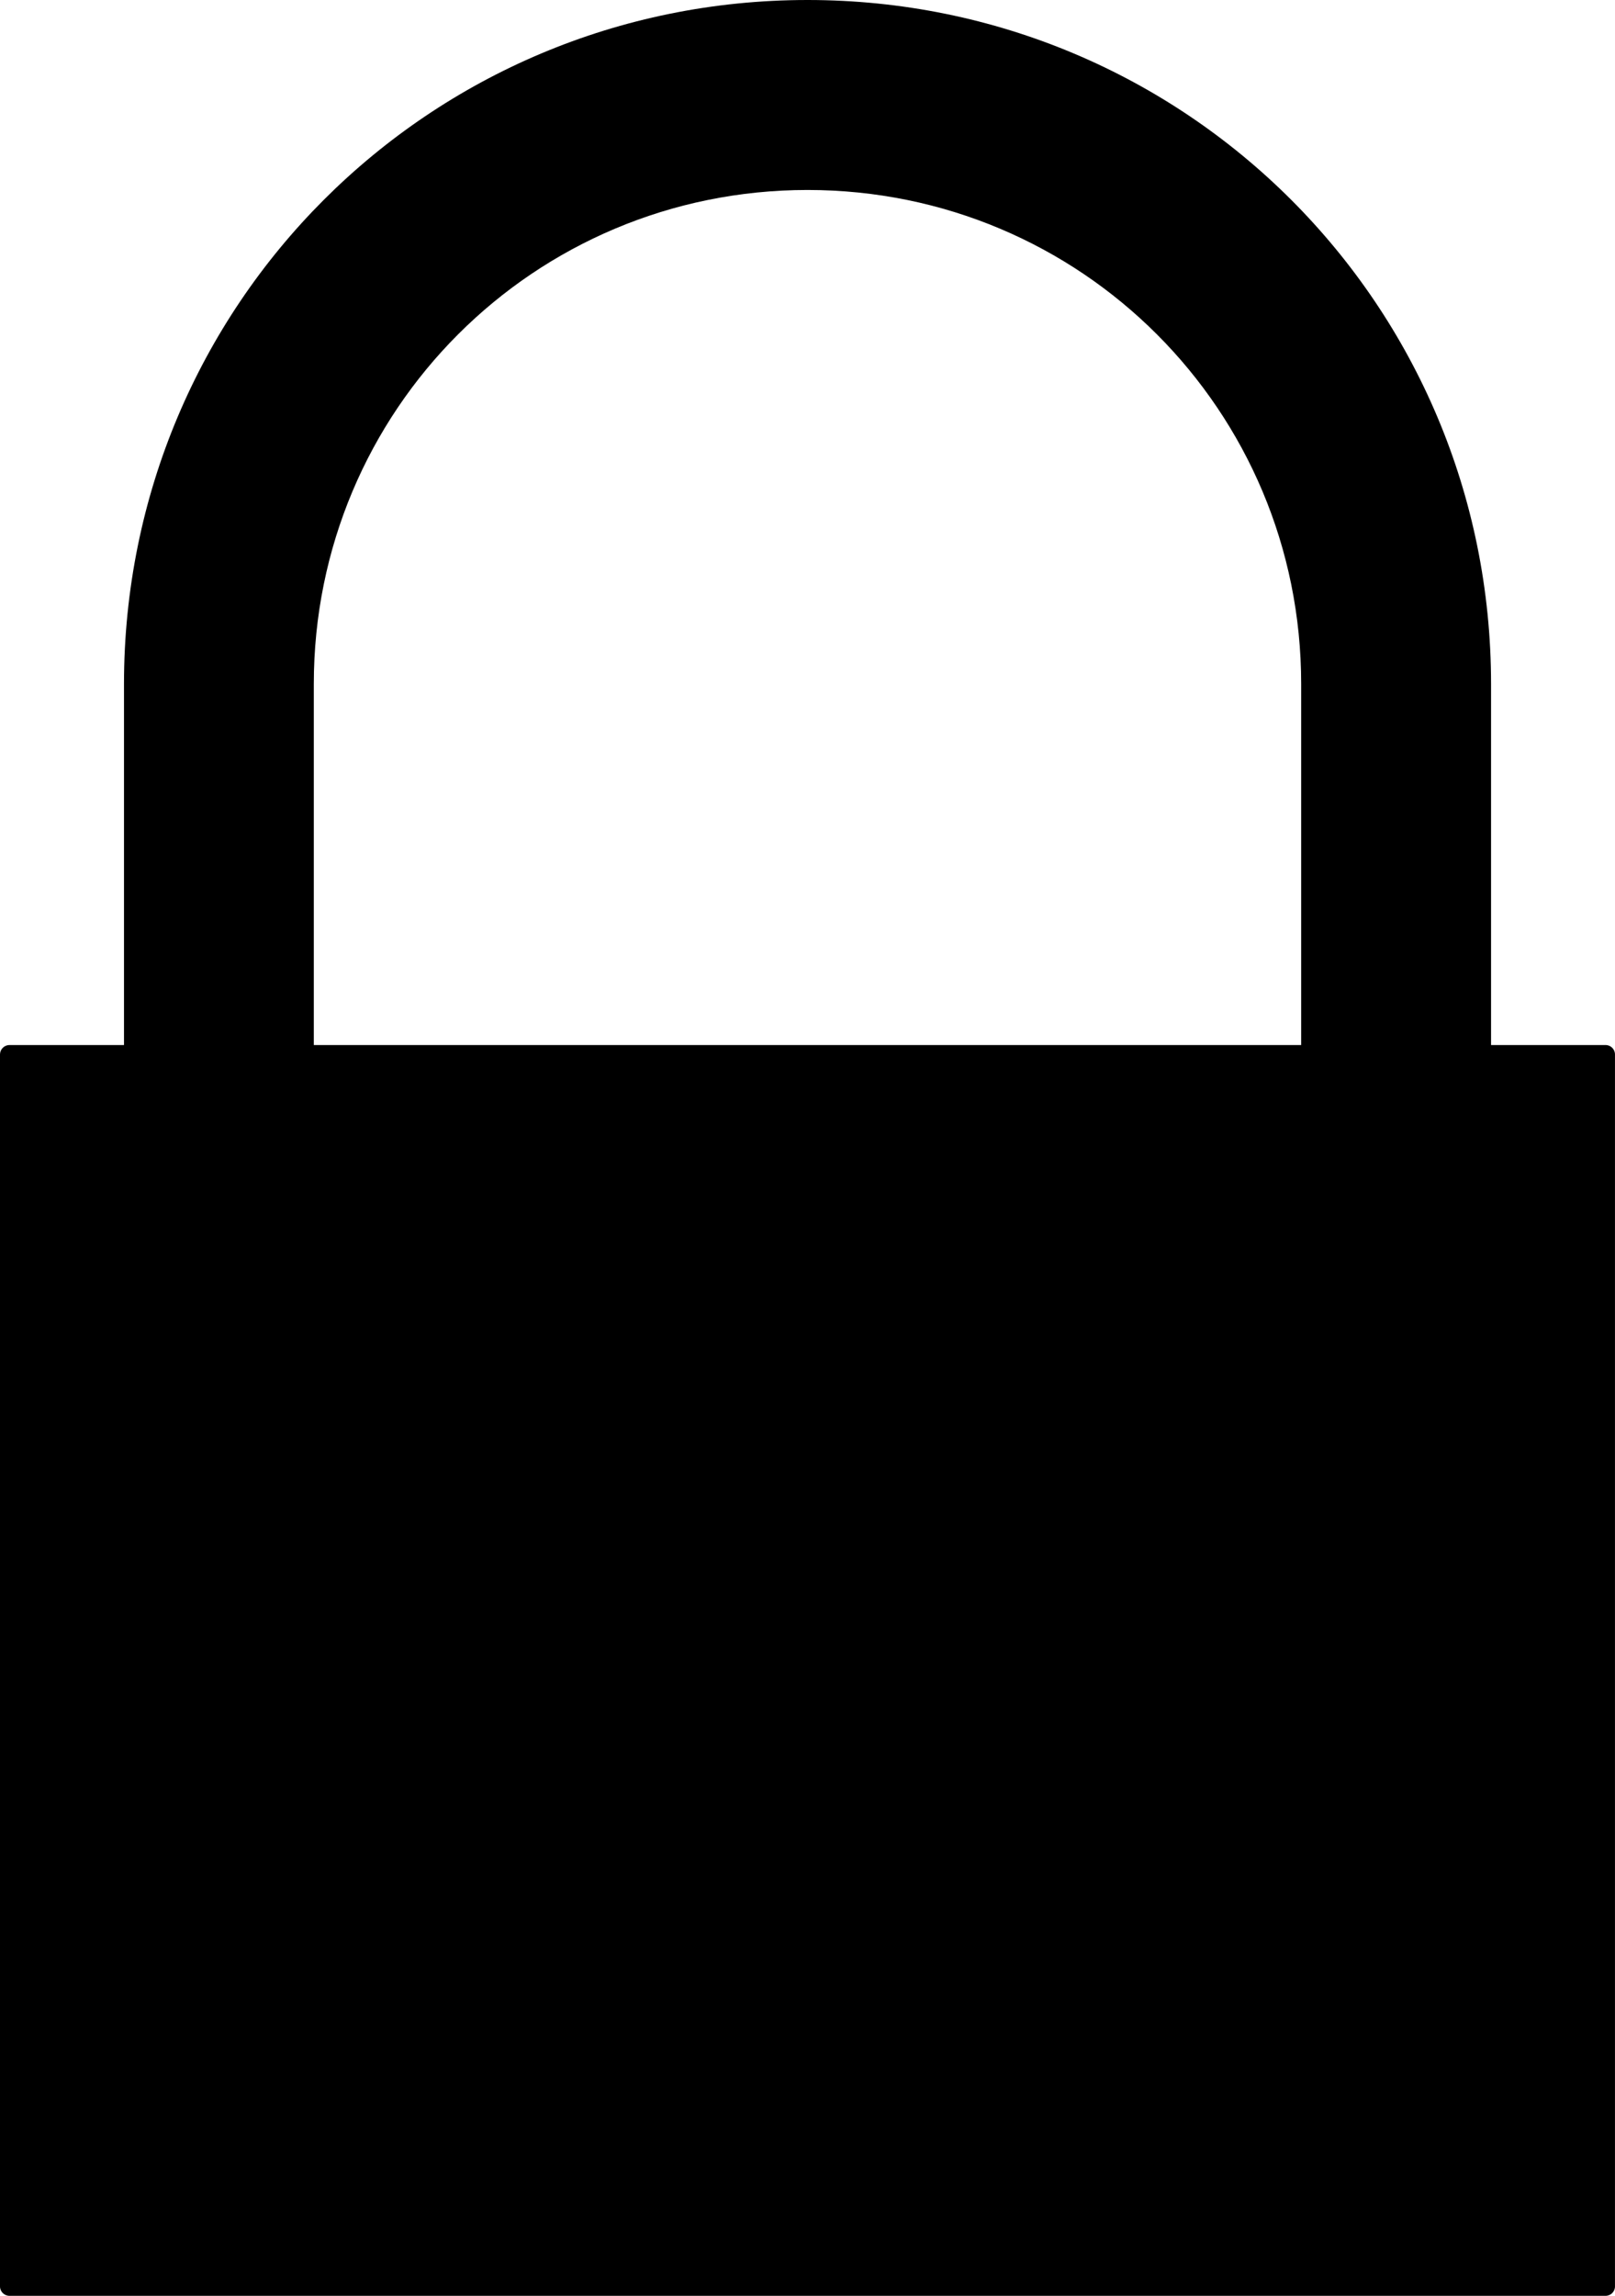 <?xml version="1.0" encoding="utf-8"?>
<!-- Generator: Adobe Illustrator 14.0.0, SVG Export Plug-In . SVG Version: 6.00 Build 43363)  -->
<!DOCTYPE svg PUBLIC "-//W3C//DTD SVG 1.0//EN" "http://www.w3.org/TR/2001/REC-SVG-20010904/DTD/svg10.dtd">
<svg version="1.0" id="Layer_1" xmlns="http://www.w3.org/2000/svg" xmlns:xlink="http://www.w3.org/1999/xlink" x="0px" y="0px"
	 width="70.388px" height="100px" viewBox="0 0 70.388 100" enable-background="new 0 0 70.388 100" xml:space="preserve">
<path d="M69.977,45.519h-4.991V29.791C64.985,13.287,51.698,0,35.195,0C18.69,0,5.404,13.287,5.404,29.791v15.729H0.413
	C0.185,45.519,0,45.703,0,45.93v53.66C0,99.817,0.185,100,0.413,100h69.563c0.229,0,0.411-0.183,0.411-0.409V45.93
	C70.388,45.703,70.205,45.519,69.977,45.519z M13.677,29.791c0-11.92,9.598-21.516,21.518-21.516
	c11.919,0,21.515,9.596,21.515,21.516v15.729H13.677V29.791z"/>
</svg>
